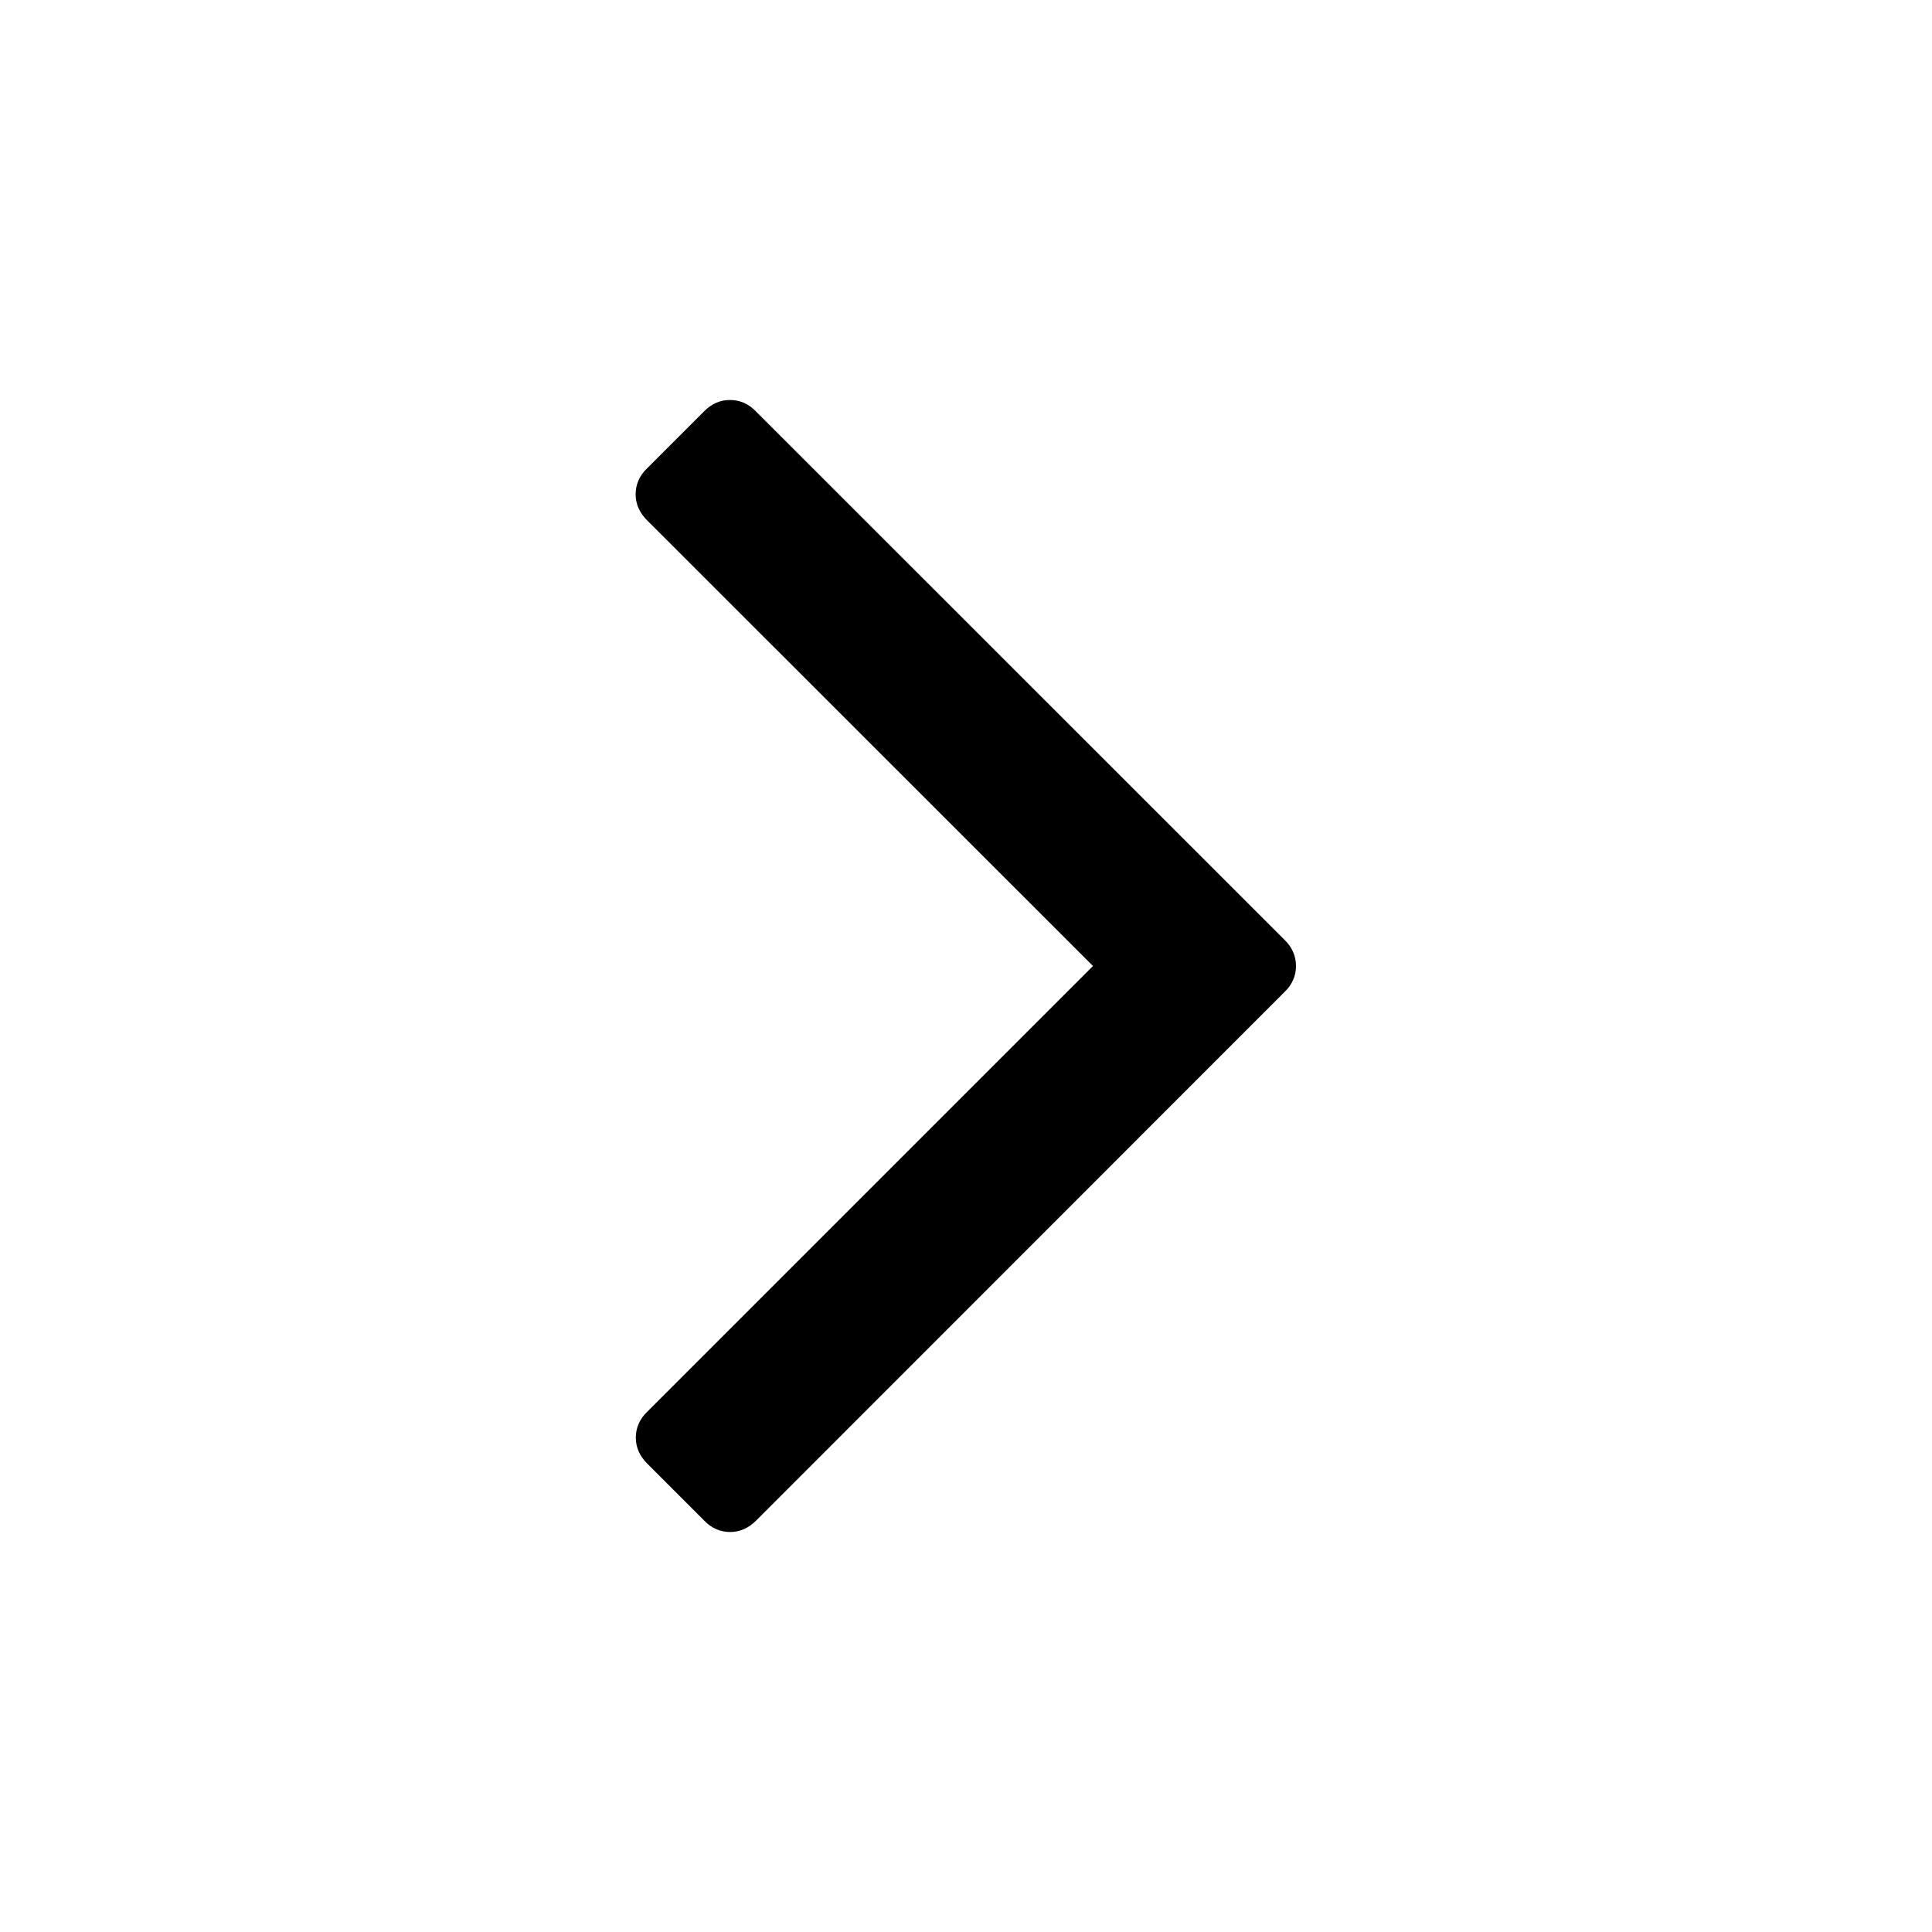 <svg xmlns="http://www.w3.org/2000/svg" viewBox="0 0 1024 1024"><path d="M686.9 512c0 5.2-2 9.9-6.1 13.8l-280 280.1c-4 4-8.6 6.1-13.8 6.1-5.2 0-9.9-2-13.8-6.1l-30.1-30.1c-4-4-6.1-8.6-6.1-13.8s2-9.9 6.1-13.8L579.3 512 343 275.8c-4-4-6.1-8.6-6.1-13.8s2-9.9 6.1-13.8l30.1-30.1c4-4.1 8.6-6.1 13.8-6.1 5.2 0 9.9 2 13.8 6.1l280.2 280.1c4 3.9 6 8.6 6 13.8z"/></svg>
